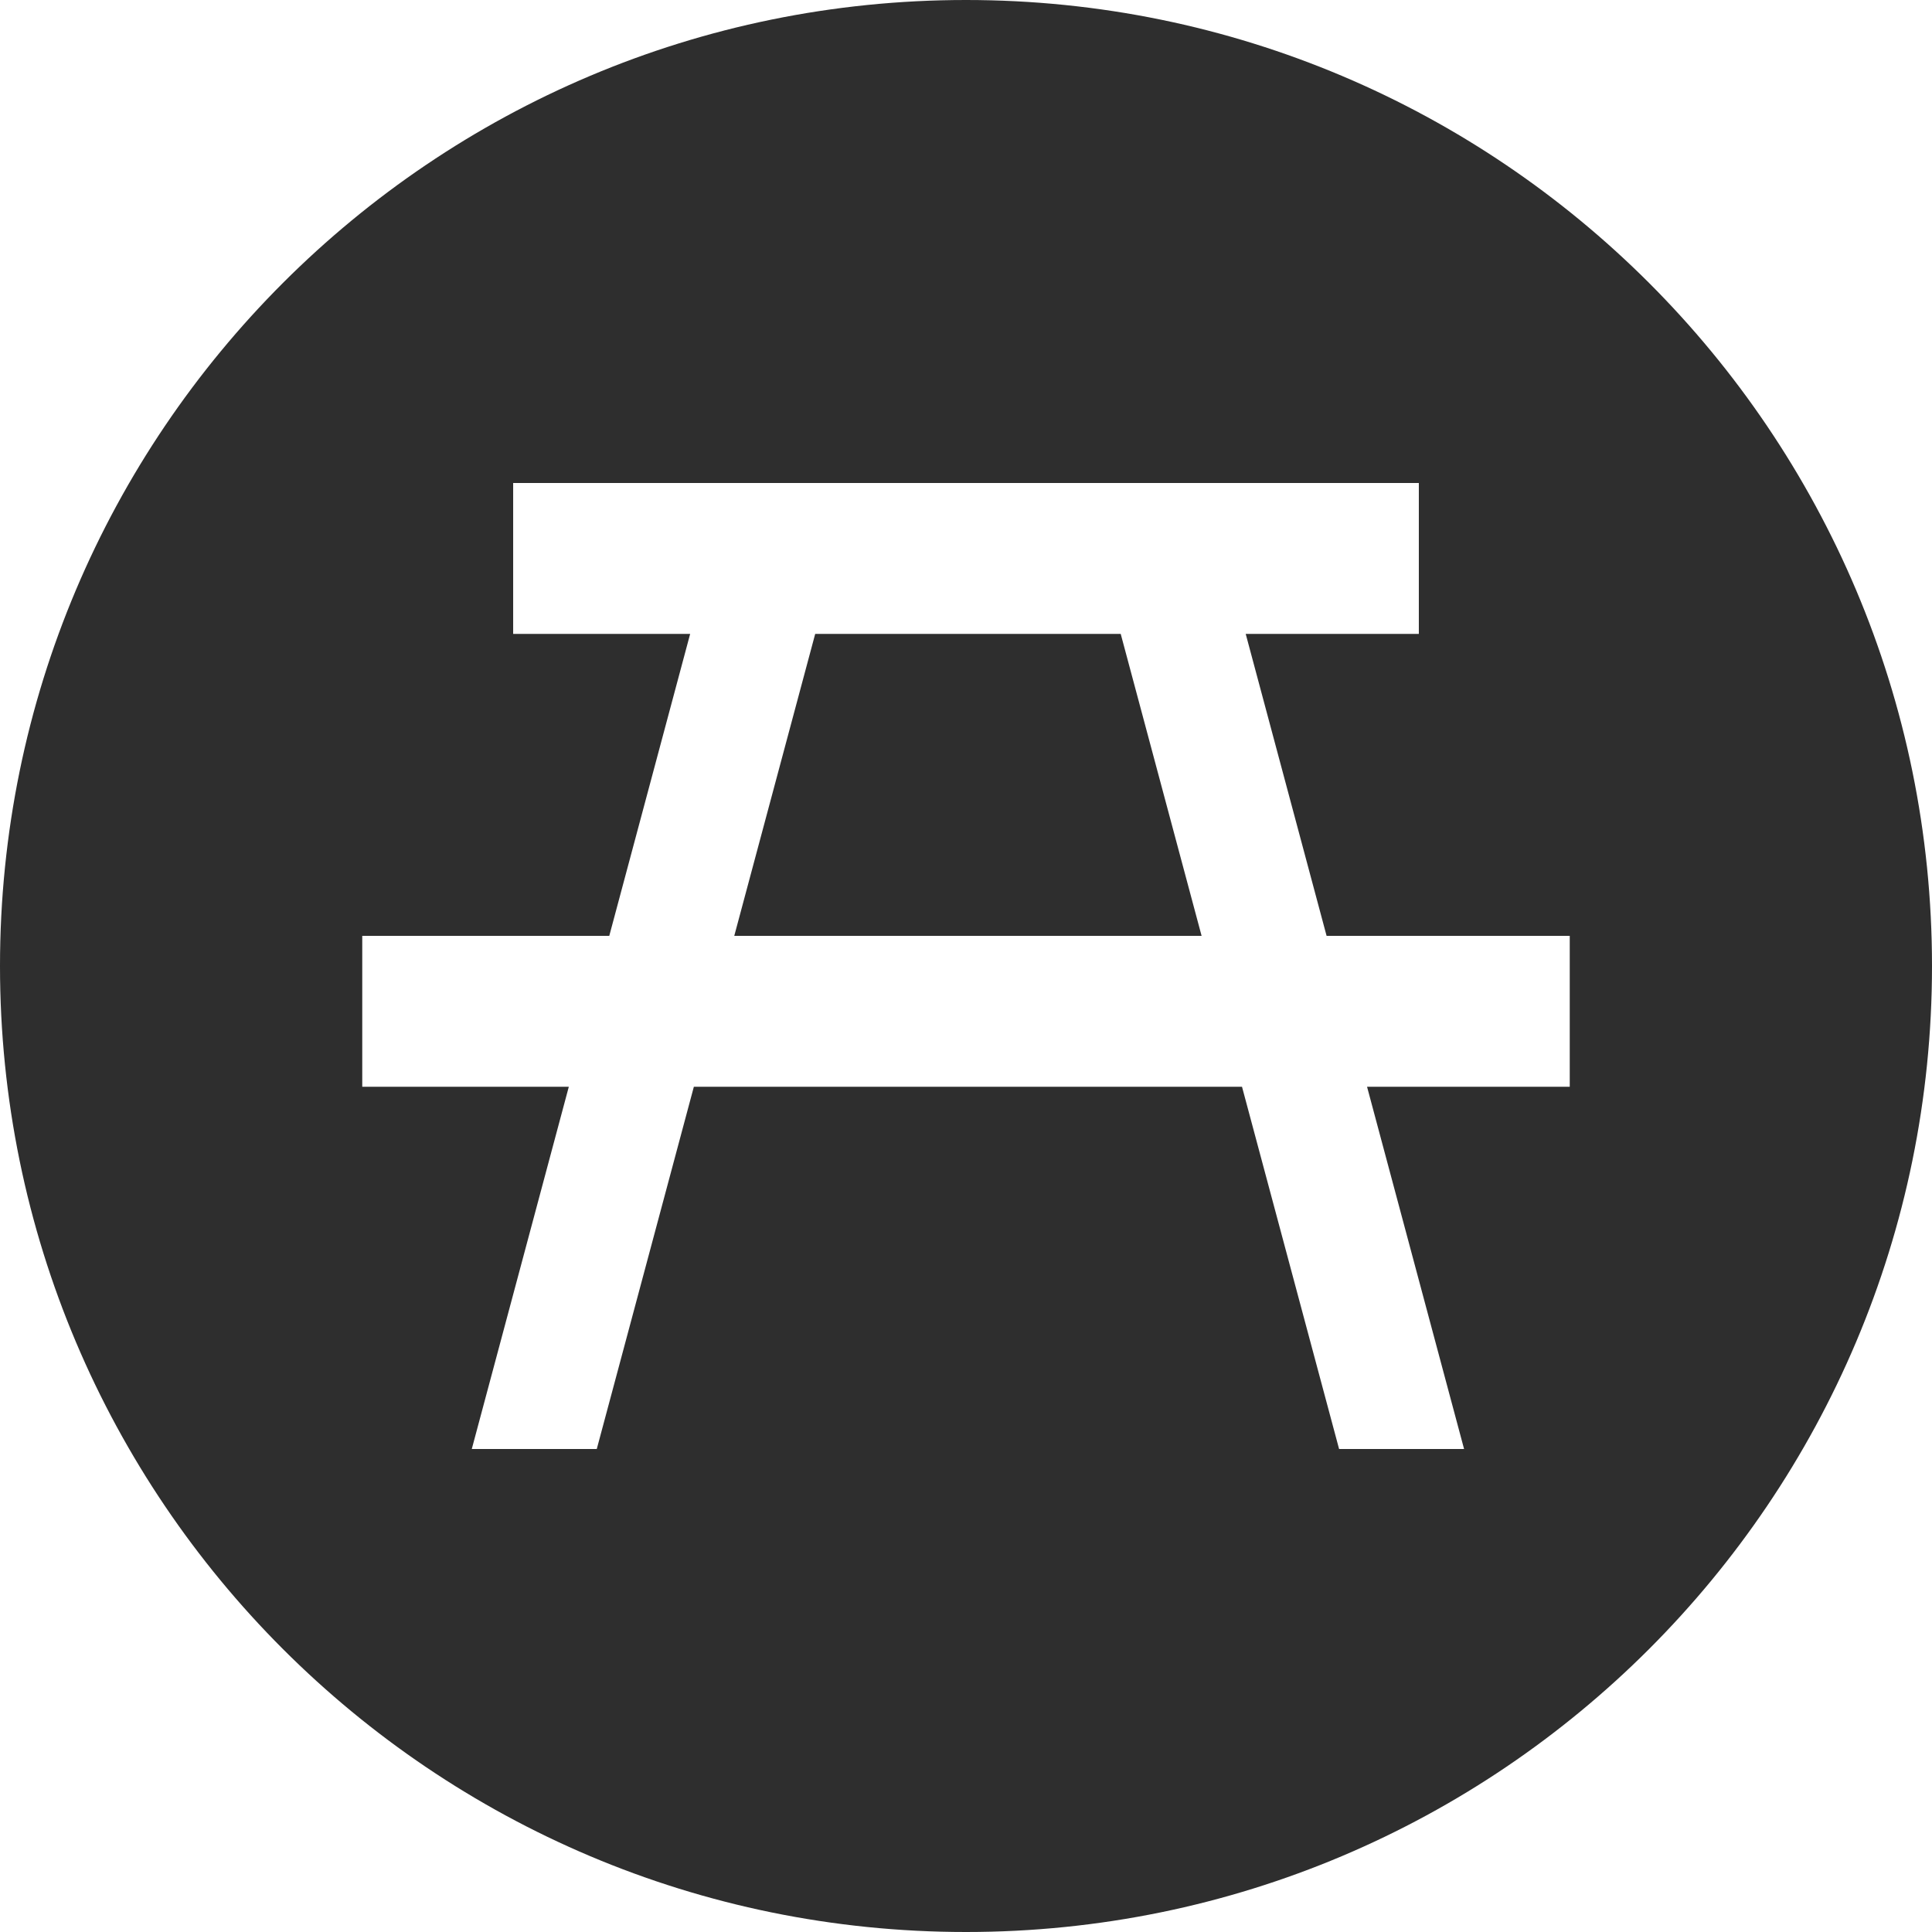 <svg width="36" height="36" viewBox="0 0 36 36" fill="none" xmlns="http://www.w3.org/2000/svg">
<path fill-rule="evenodd" clip-rule="evenodd" d="M18 36C27.941 36 36 27.941 36 18C36 8.059 27.941 0 18 0C8.059 0 0 8.059 0 18C0 27.941 8.059 36 18 36ZM26.438 11.812V9H9.562V11.812H12.86L11.353 17.438H6.75V20.25H10.599L8.791 27H11.12L12.929 20.25H23.143L24.952 27H27.281L25.473 20.25H29.25V17.438H24.719L23.212 11.812H26.438ZM20.883 11.812H15.19L13.682 17.438H22.39L20.883 11.812Z" fill="black" fill-opacity="0.82"/>
</svg>
